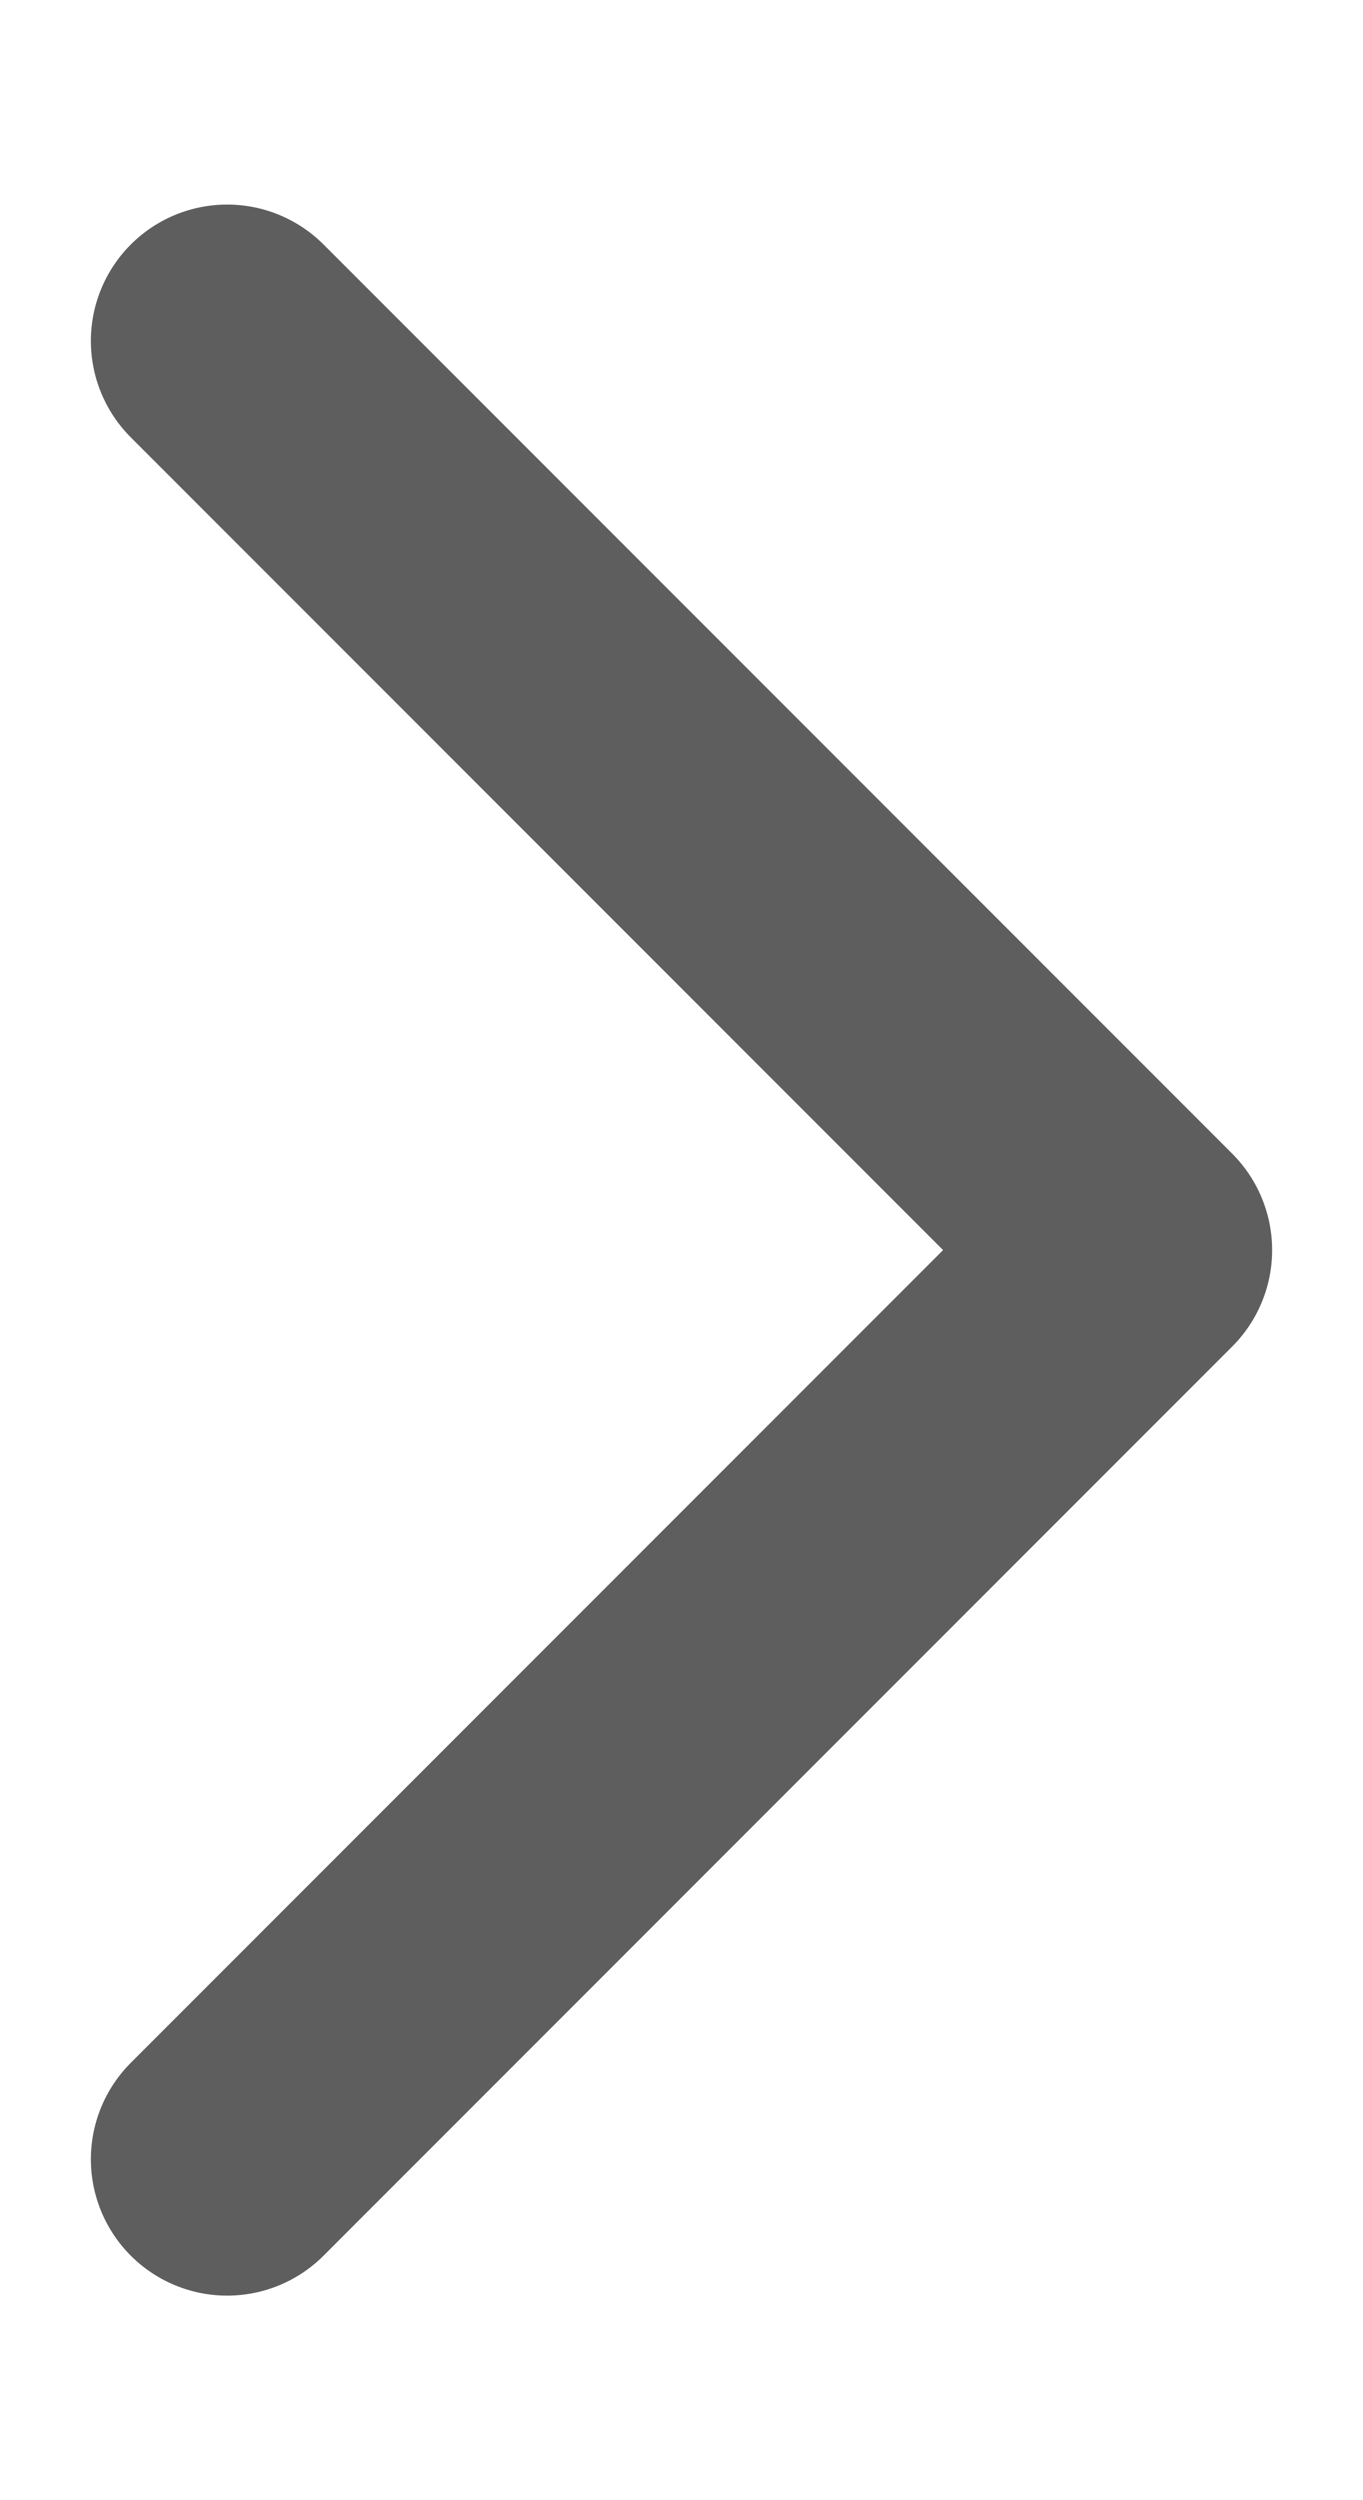 <svg width="6" height="11" viewBox="0 0 6 11" fill="none" xmlns="http://www.w3.org/2000/svg">
<path d="M1 9.5L5 5.5L1 1.5" stroke="#5E5E5E" stroke-width="1.2" stroke-linecap="round" stroke-linejoin="round"/>
</svg>

